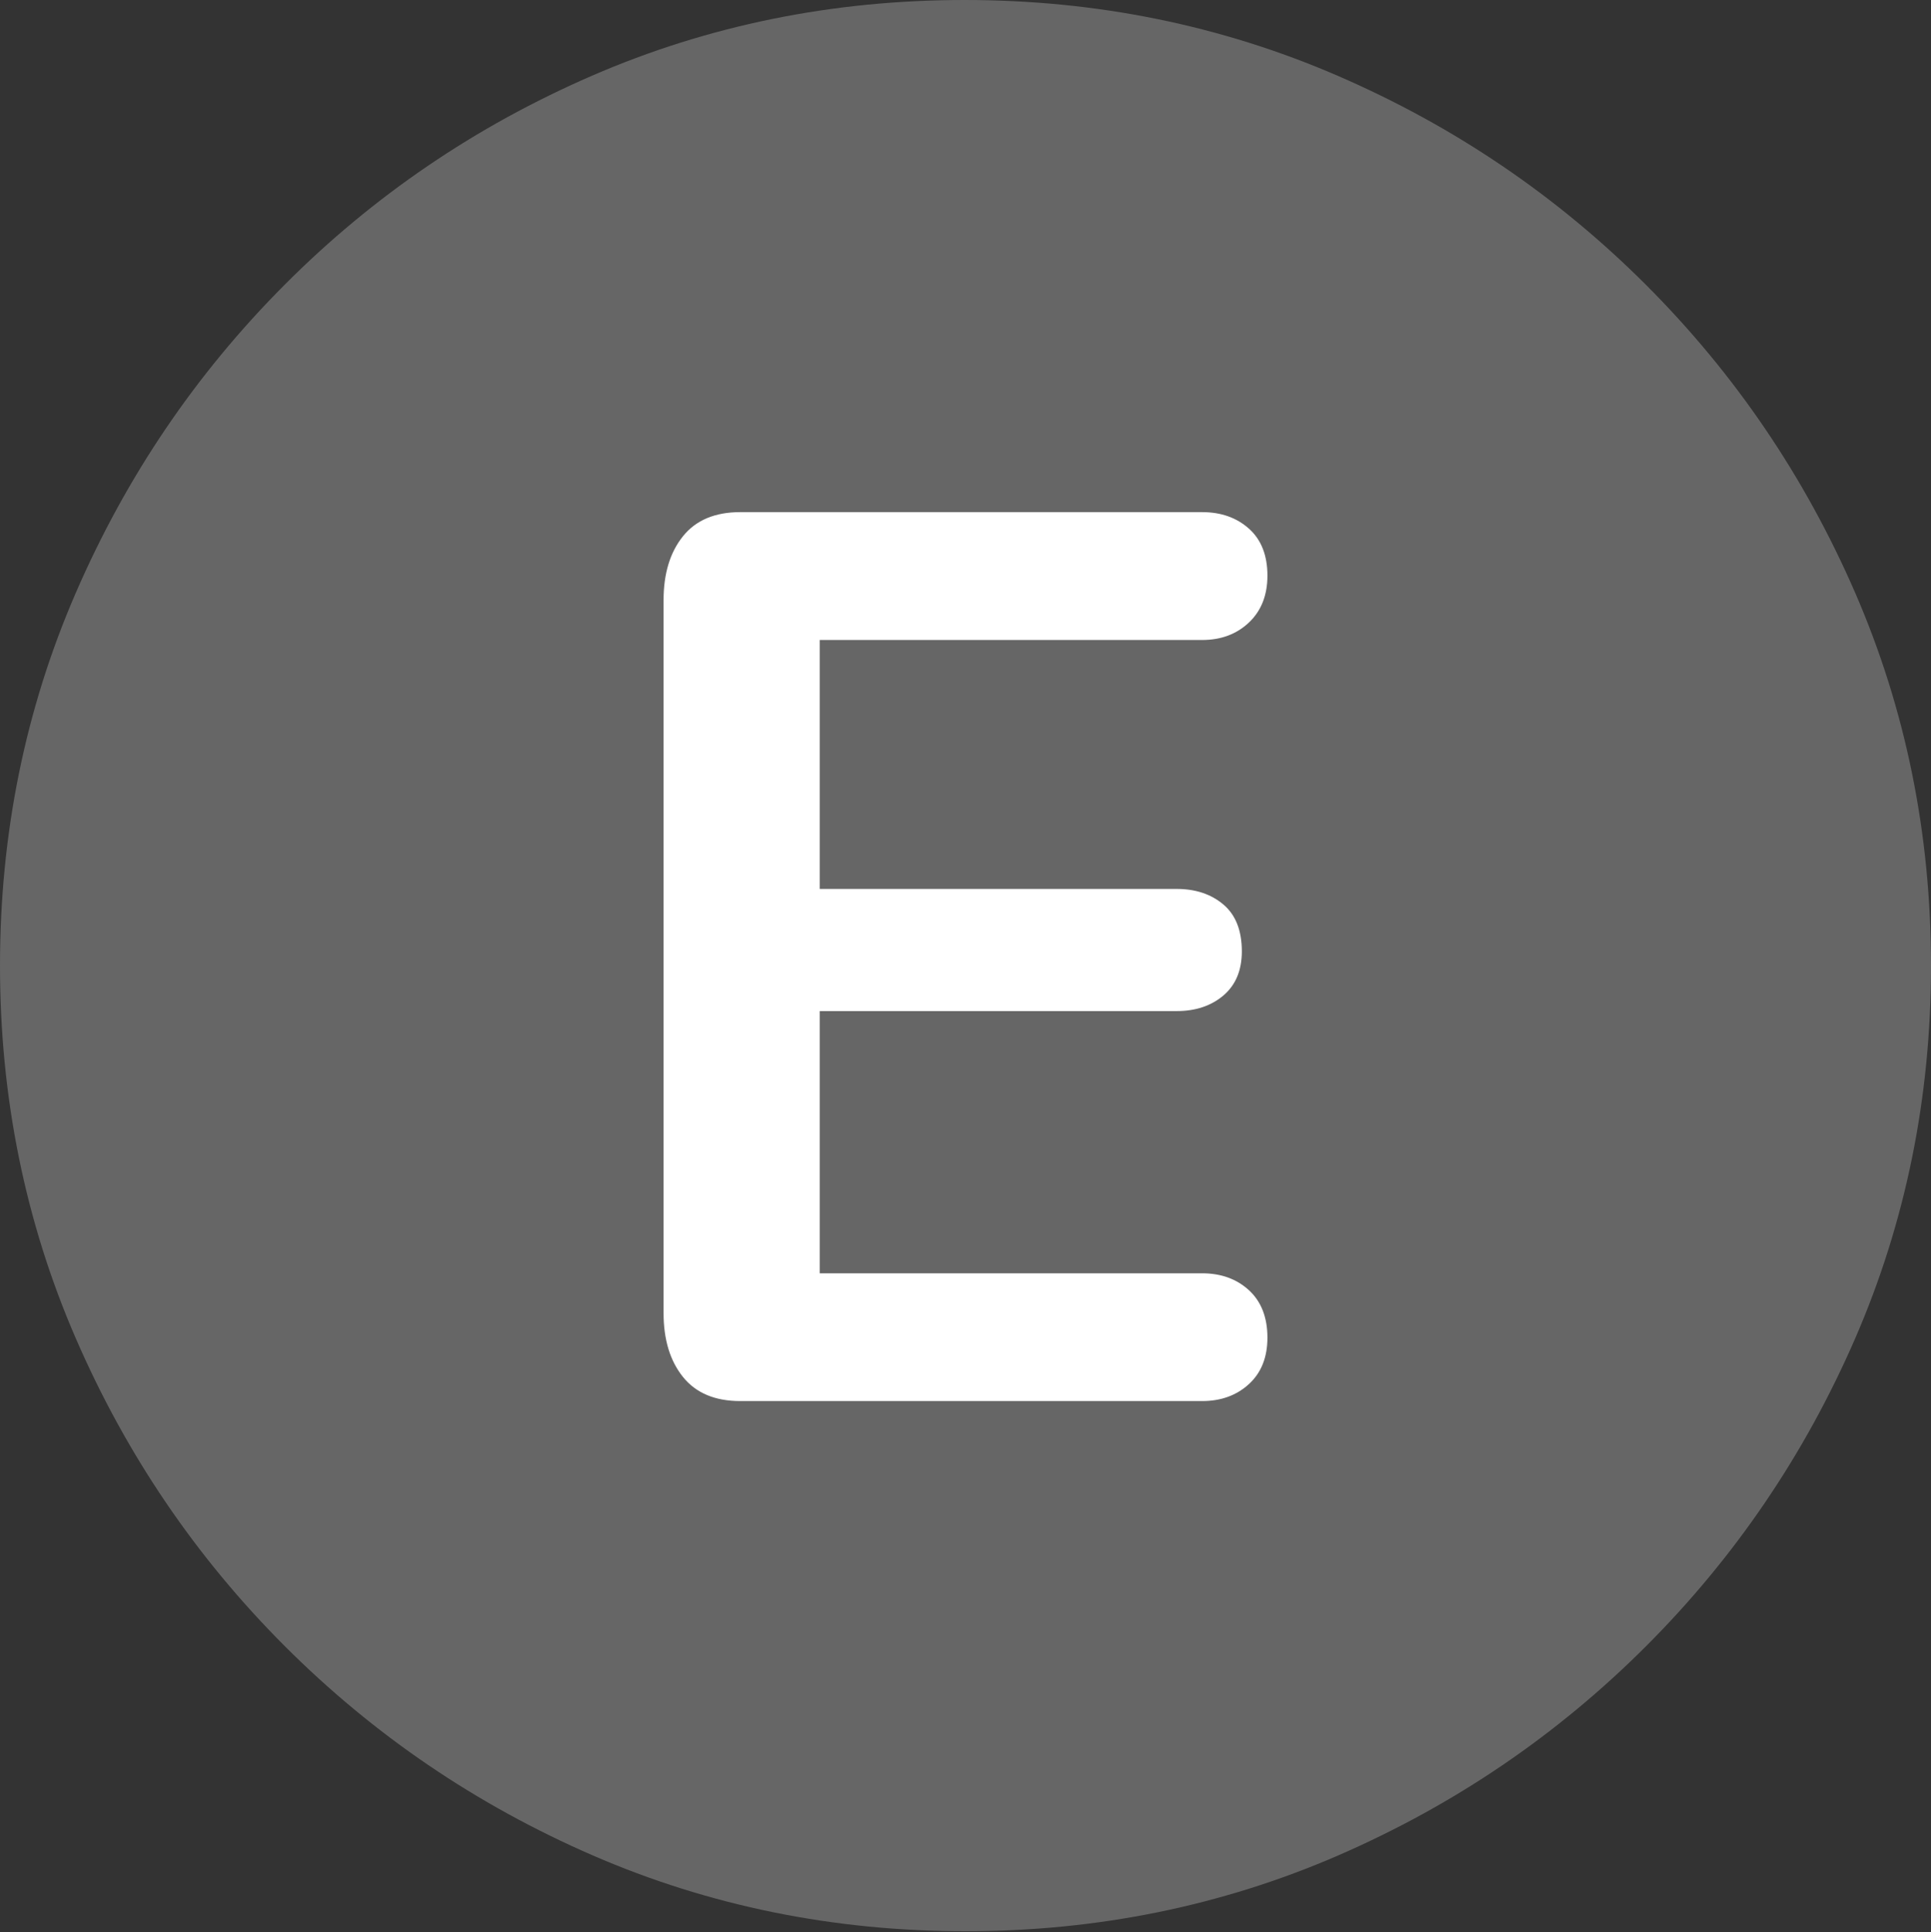 <?xml version="1.0" encoding="UTF-8"?>
<!--Generator: Apple Native CoreSVG 175.5-->
<!DOCTYPE svg
PUBLIC "-//W3C//DTD SVG 1.1//EN"
       "http://www.w3.org/Graphics/SVG/1.1/DTD/svg11.dtd">
<svg version="1.1" xmlns="http://www.w3.org/2000/svg" xmlns:xlink="http://www.w3.org/1999/xlink" width="19.922" height="19.932">
 <rect width="100%" height="100%" fill="#333333" stroke="none"/>
 <g>
  <rect height="19.932" opacity="0" width="19.922" x="0" y="0"/>
  <path d="M9.961 19.922Q12.002 19.922 13.804 19.141Q15.605 18.359 16.982 16.982Q18.359 15.605 19.141 13.804Q19.922 12.002 19.922 9.961Q19.922 7.92 19.141 6.118Q18.359 4.316 16.982 2.939Q15.605 1.562 13.799 0.781Q11.992 0 9.951 0Q7.91 0 6.108 0.781Q4.307 1.562 2.935 2.939Q1.562 4.316 0.781 6.118Q0 7.92 0 9.961Q0 12.002 0.781 13.804Q1.562 15.605 2.939 16.982Q4.316 18.359 6.118 19.141Q7.92 19.922 9.961 19.922Z" fill="rgba(255,255,255,0.25)"/>
  <path d="M7.637 14.453Q7.246 14.453 7.046 14.204Q6.846 13.955 6.846 13.545L6.846 6.191Q6.846 5.781 7.046 5.532Q7.246 5.283 7.637 5.283L12.402 5.283Q12.695 5.283 12.886 5.454Q13.076 5.625 13.076 5.938Q13.076 6.24 12.886 6.421Q12.695 6.602 12.402 6.602L8.457 6.602L8.457 9.17L12.139 9.17Q12.432 9.17 12.622 9.331Q12.812 9.492 12.812 9.814Q12.812 10.107 12.622 10.269Q12.432 10.43 12.139 10.43L8.457 10.43L8.457 13.135L12.402 13.135Q12.695 13.135 12.886 13.31Q13.076 13.486 13.076 13.799Q13.076 14.102 12.886 14.277Q12.695 14.453 12.402 14.453Z" fill="#ffffff"/>
 </g>
</svg>

